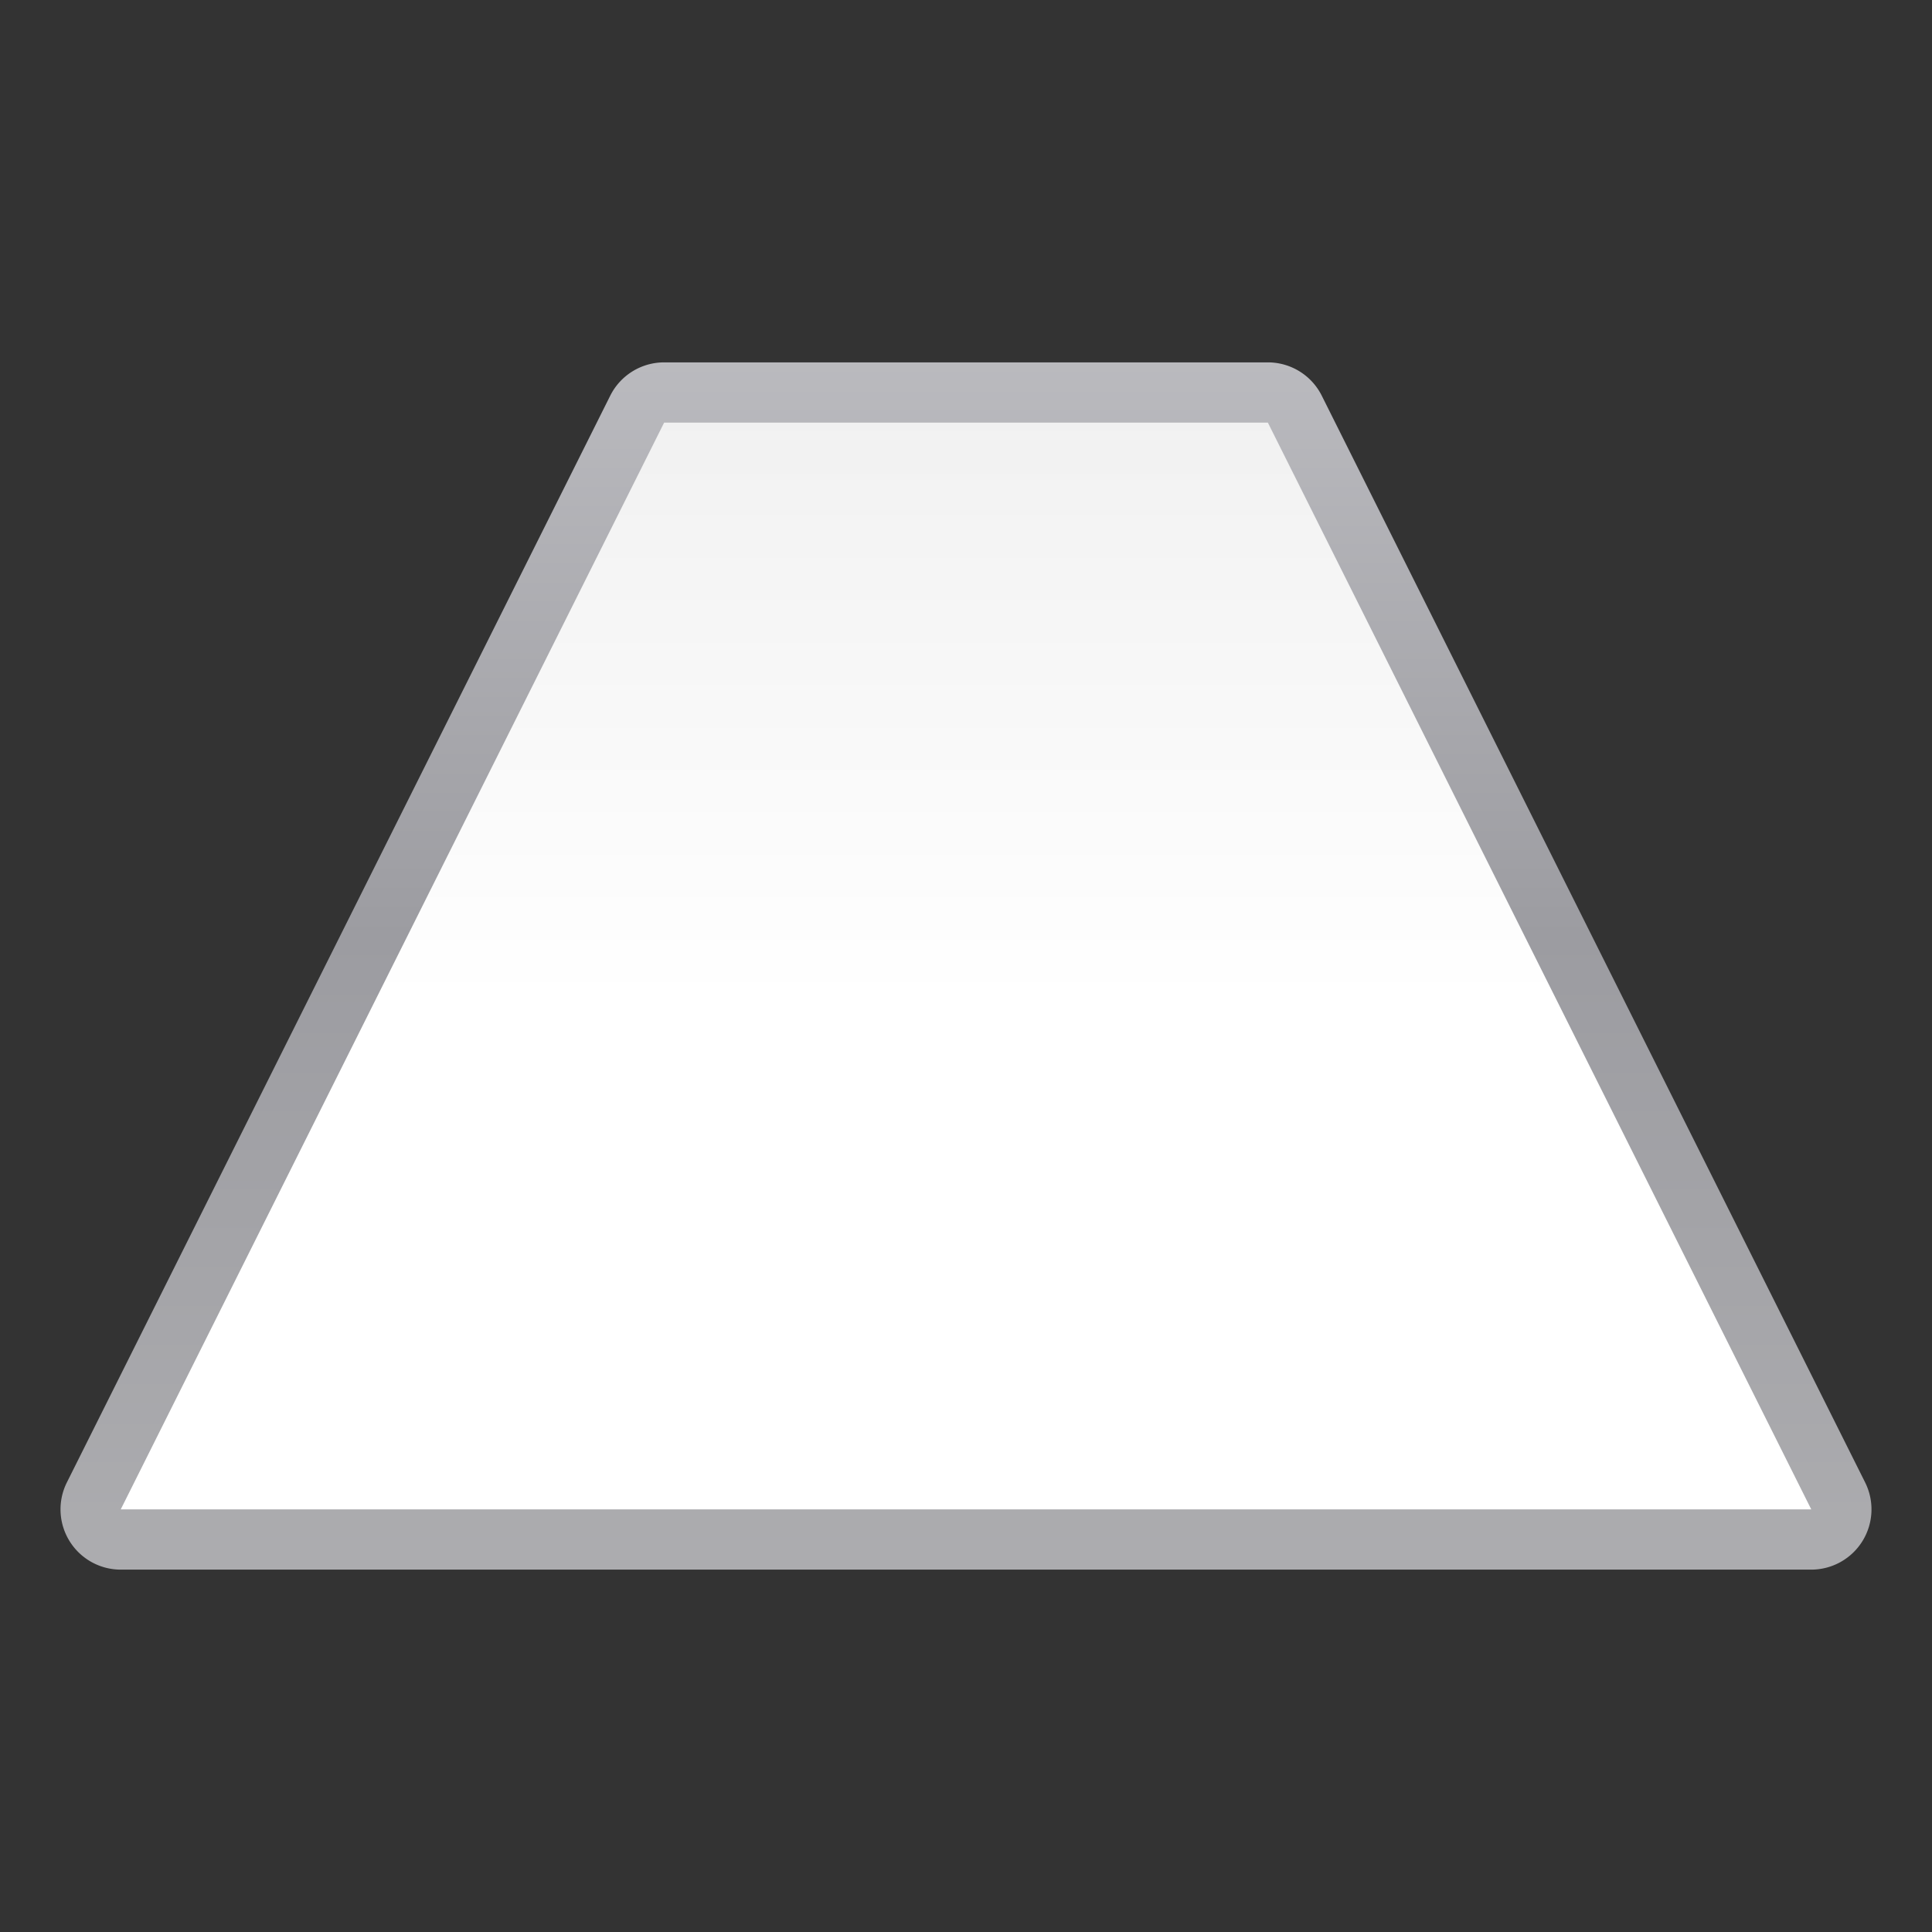 <svg height="32" viewBox="0 0 32 32" width="32" xmlns="http://www.w3.org/2000/svg" xmlns:xlink="http://www.w3.org/1999/xlink"><rect x="0" y="0" width="32" height="32" fill="#333333" stroke="none"/><linearGradient id="a" gradientUnits="userSpaceOnUse" x1="56" x2="56" y1="124" y2="0"><stop offset="0" stop-color="#fff"/><stop offset=".464" stop-color="#fff"/><stop offset=".781" stop-color="#f1f1f1"/><stop offset=".906" stop-color="#eaeaea"/><stop offset="1" stop-color="#dfdfdf"/></linearGradient><linearGradient id="b" gradientUnits="userSpaceOnUse" x1="56" x2="56" y1="124" y2="0"><stop offset="0" stop-color="#b4b4b6"/><stop offset=".5" stop-color="#9c9ca1"/><stop offset="1" stop-color="#cdcdd1"/></linearGradient><g transform="scale(.25)"><path d="m44 24.008a3.993 3.993 0 0 0 -3.57 2.207l-36 72a3.993 3.993 0 0 0 3.57 5.777h112a3.993 3.993 0 0 0 3.57-5.777l-36-72a3.993 3.993 0 0 0 -3.57-2.207z" fill="url(#b)"/><path d="m8 100 36-72h40l36 72z" fill="url(#a)"/></g></svg>